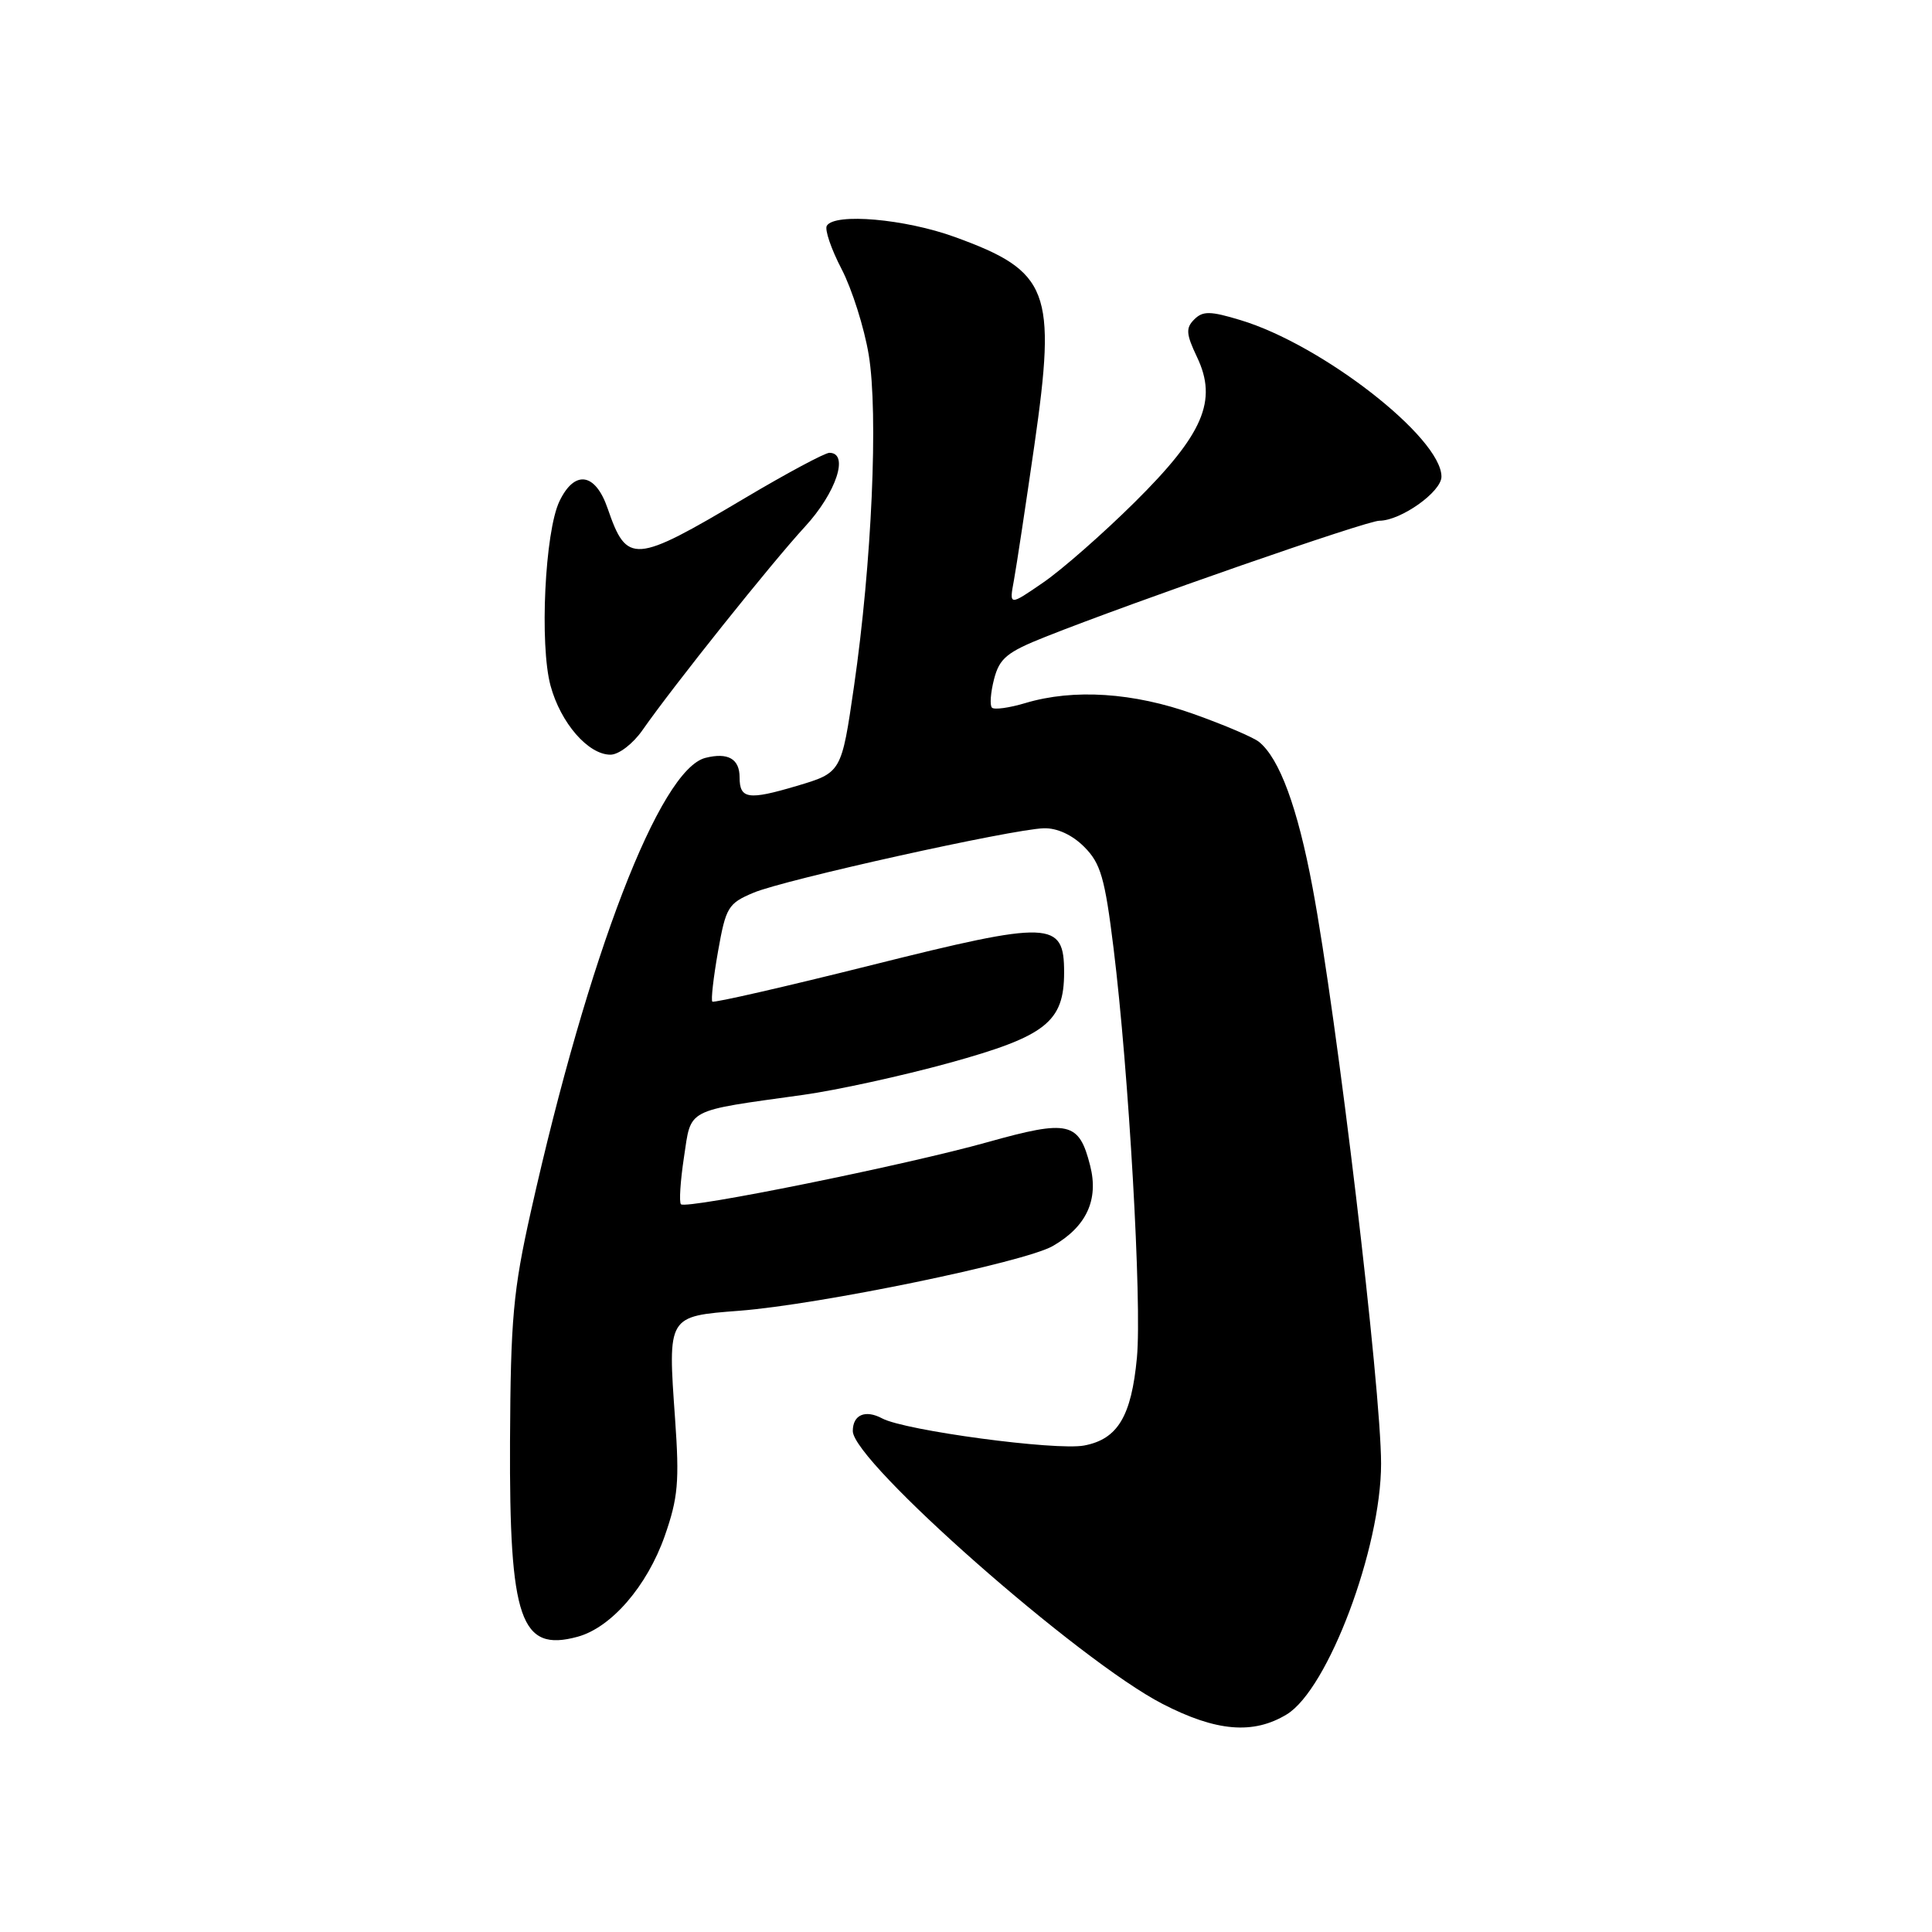 <?xml version="1.0" encoding="UTF-8" standalone="no"?>
<!DOCTYPE svg PUBLIC "-//W3C//DTD SVG 1.1//EN" "http://www.w3.org/Graphics/SVG/1.1/DTD/svg11.dtd" >
<svg xmlns="http://www.w3.org/2000/svg" xmlns:xlink="http://www.w3.org/1999/xlink" version="1.1" viewBox="0 0 256 256">
 <g >
 <path fill="currentColor"
d=" M 170.51 227.16 C 175.97 223.83 183.00 205.14 183.00 193.95 C 183.00 183.96 177.17 134.91 173.92 117.59 C 171.94 107.01 169.54 100.49 166.82 98.30 C 166.10 97.71 162.21 96.05 158.19 94.62 C 150.20 91.76 142.27 91.24 135.86 93.16 C 133.73 93.80 131.74 94.07 131.44 93.77 C 131.13 93.47 131.26 91.76 131.72 89.98 C 132.44 87.22 133.42 86.41 138.53 84.38 C 150.43 79.66 181.08 69.00 182.77 69.00 C 185.62 68.99 191.00 65.17 191.00 63.16 C 191.00 57.99 175.17 45.66 164.35 42.41 C 160.35 41.20 159.38 41.19 158.24 42.33 C 157.10 43.47 157.16 44.26 158.61 47.31 C 161.37 53.09 159.46 57.53 150.33 66.57 C 146.16 70.70 140.73 75.47 138.24 77.18 C 133.72 80.29 133.72 80.29 134.35 76.89 C 134.69 75.03 135.91 66.97 137.06 59.00 C 140.01 38.48 139.04 35.95 126.51 31.40 C 119.93 29.01 110.62 28.19 109.56 29.91 C 109.25 30.40 110.13 33.00 111.52 35.66 C 112.90 38.33 114.52 43.44 115.11 47.01 C 116.40 54.81 115.52 74.65 113.16 90.94 C 111.50 102.38 111.50 102.38 105.57 104.14 C 99.15 106.05 98.00 105.88 98.00 103.00 C 98.00 100.55 96.46 99.67 93.48 100.42 C 87.42 101.94 77.96 126.52 70.35 160.50 C 67.99 171.03 67.66 174.76 67.58 191.00 C 67.48 214.65 68.96 218.94 76.53 216.88 C 80.99 215.67 85.74 210.18 88.08 203.53 C 89.85 198.47 90.04 196.33 89.45 187.99 C 88.48 174.31 88.41 174.42 97.99 173.68 C 108.61 172.86 135.74 167.26 139.49 165.11 C 143.95 162.55 145.61 159.00 144.45 154.45 C 142.98 148.64 141.61 148.33 130.90 151.33 C 120.09 154.37 90.94 160.27 90.23 159.57 C 89.97 159.31 90.15 156.50 90.63 153.33 C 91.62 146.79 90.69 147.27 106.47 145.07 C 110.85 144.46 119.53 142.56 125.75 140.85 C 138.59 137.31 141.00 135.42 141.00 128.84 C 141.00 122.00 139.27 121.93 115.42 127.90 C 104.05 130.75 94.58 132.91 94.39 132.72 C 94.19 132.53 94.53 129.54 95.14 126.08 C 96.18 120.19 96.48 119.70 99.87 118.28 C 104.00 116.55 134.07 109.88 138.31 109.75 C 140.07 109.70 142.07 110.62 143.66 112.21 C 145.84 114.39 146.40 116.30 147.55 125.63 C 149.57 141.99 151.32 172.63 150.65 179.87 C 149.92 187.68 148.10 190.70 143.65 191.54 C 139.89 192.24 119.92 189.56 116.90 187.95 C 114.66 186.75 113.00 187.46 113.00 189.62 C 113.00 193.66 142.98 220.08 154.03 225.77 C 161.16 229.45 166.07 229.86 170.51 227.16 Z  M 85.13 96.75 C 89.25 90.85 102.25 74.58 106.66 69.79 C 110.80 65.30 112.56 60.00 109.90 60.00 C 109.30 60.00 104.24 62.71 98.65 66.03 C 84.02 74.72 83.07 74.79 80.52 67.38 C 78.89 62.63 76.14 62.22 74.13 66.42 C 72.20 70.43 71.48 85.45 72.95 90.86 C 74.29 95.80 77.94 100.00 80.89 100.00 C 81.98 100.00 83.87 98.56 85.13 96.75 Z "/>
</g>
</svg>